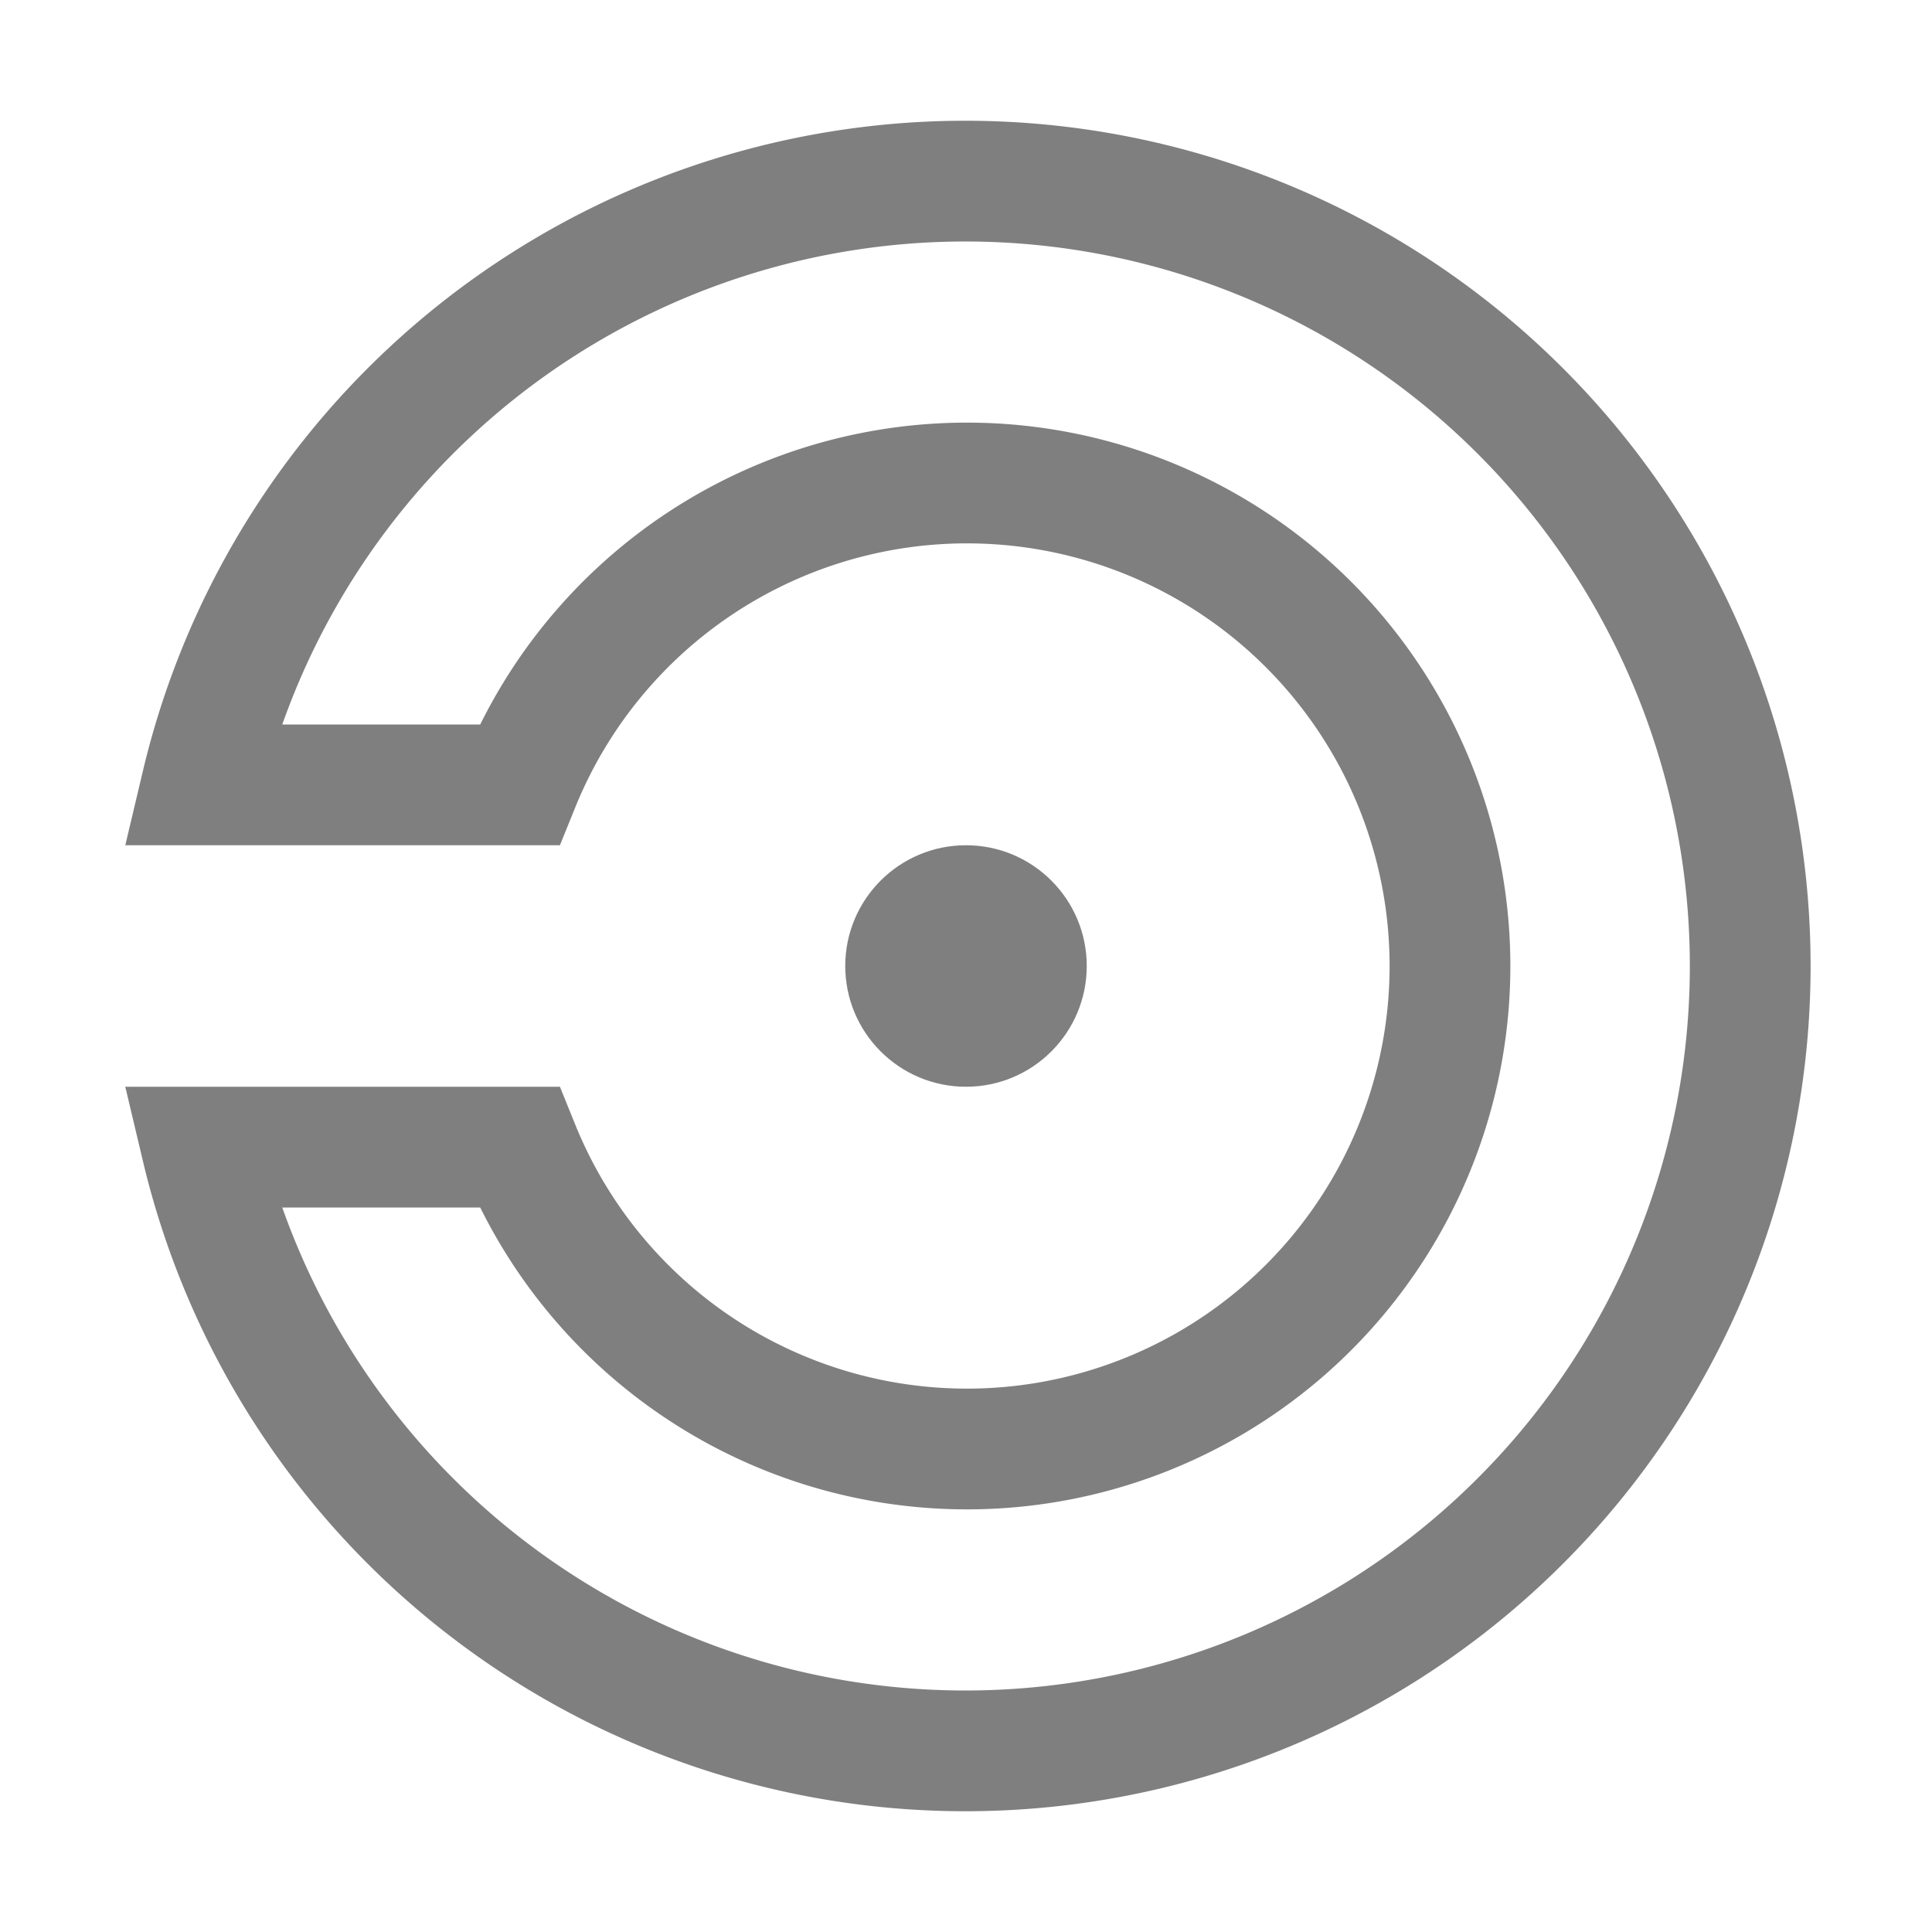 <svg xmlns="http://www.w3.org/2000/svg" width="16" height="16"><g fill="none" fill-rule="evenodd"><path stroke="#7F7F7F" d="M1.67 9.5a6.5 6.5 0 1 0 0-3H4.3a4 4 0 1 1 0 3H1.67Z"/><circle cx="8" cy="8" r="1" fill="#7F7F7F"/></g></svg>